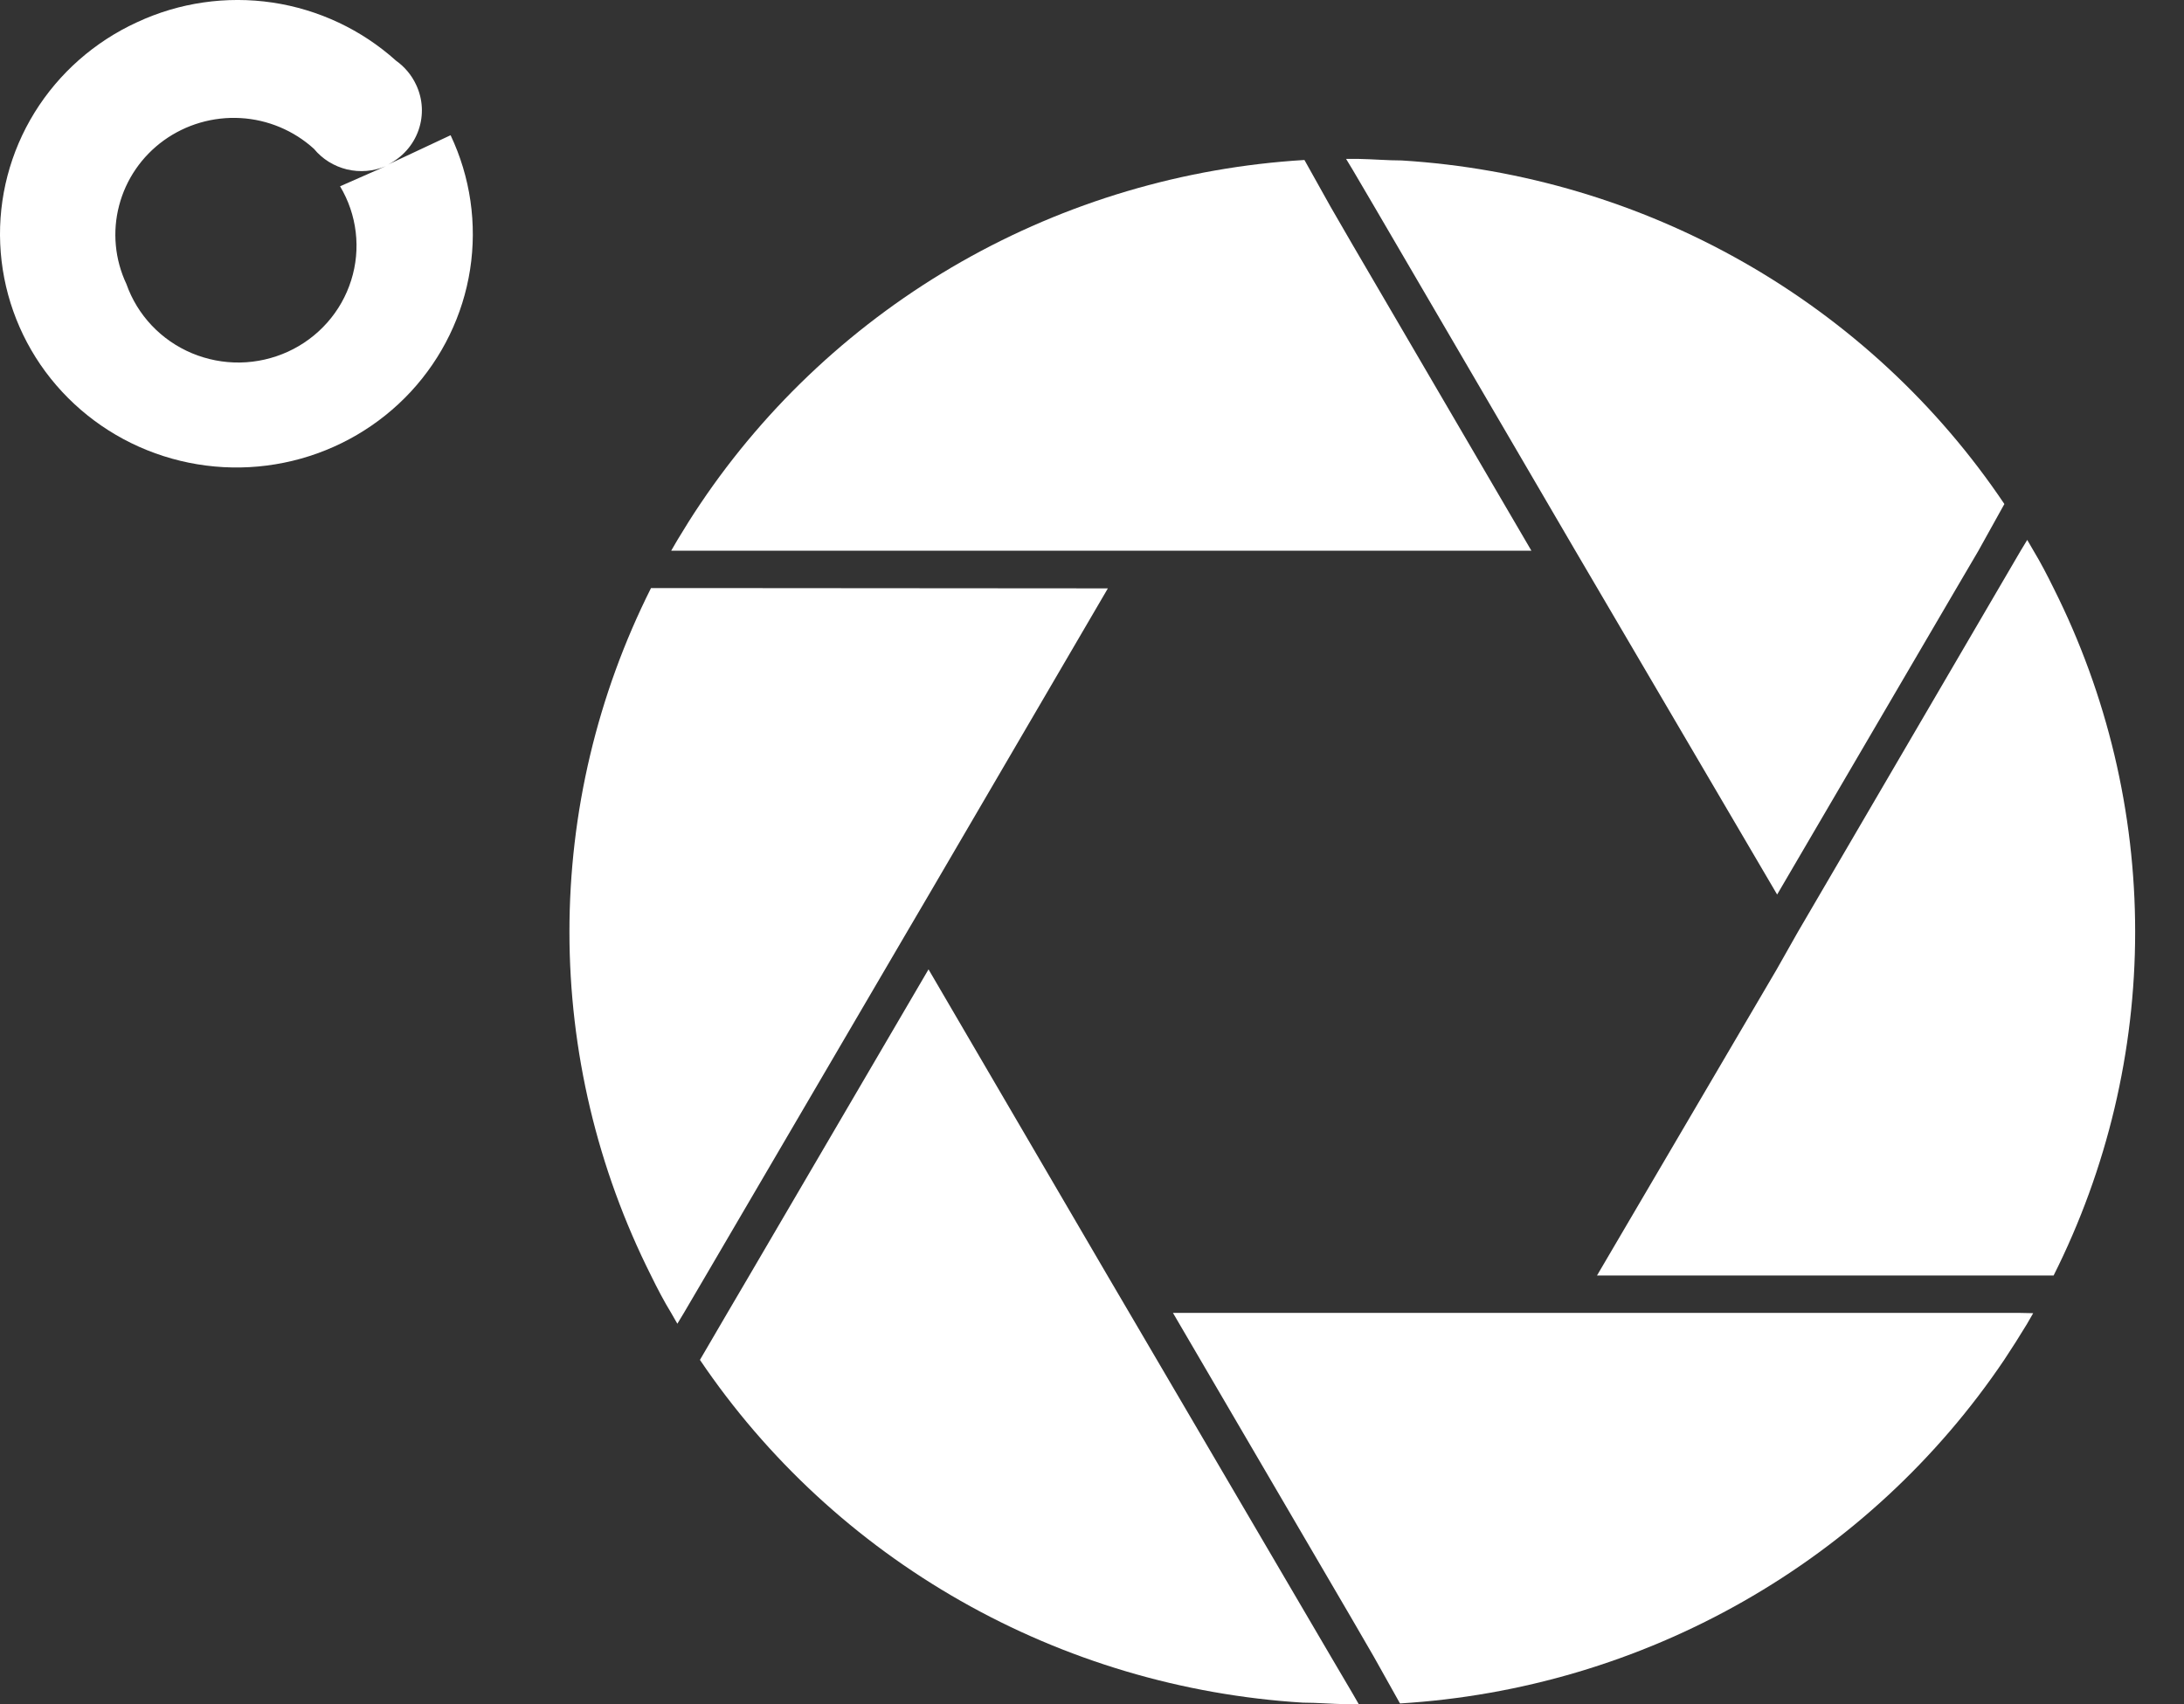 <svg width="41" height="32" viewBox="0 0 41 32" version="1.1" xmlns="http://www.w3.org/2000/svg" xmlns:xlink="http://www.w3.org/1999/xlink">
<rect x="0" y="0" width="41" height="32" fill="#333333" stroke="none"/>
<title>&#60;Group&#62;</title>
<desc>Created using Figma</desc>
<g id="Canvas" transform="translate(1394 446)">
<g id="&#60;Group&#62;">
<g id="&#60;Path&#62;">
<use xlink:href="#path0_fill" transform="translate(-1380.86 -427.798)" fill="#FFFFFF"/>
</g>
<g id="&#60;Path&#62;">
<use xlink:href="#path1_fill" transform="translate(-1371.98 -421.347)" fill="#FFFFFF"/>
</g>
<g id="&#60;Path&#62;">
<use xlink:href="#path2_fill" transform="translate(-1364.02 -435.862)" fill="#FFFFFF"/>
</g>
<g id="&#60;Path&#62;">
<use xlink:href="#path3_fill" transform="translate(-1368.73 -443.016)" fill="#FFFFFF"/>
</g>
<g id="&#60;Path&#62;">
<use xlink:href="#path4_fill" transform="translate(-1383.31 -434.957)" fill="#FFFFFF"/>
</g>
<g id="&#60;Path&#62;">
<use xlink:href="#path5_fill" transform="translate(-1381.4 -442.996)" fill="#FFFFFF"/>
</g>
<g id="&#60;Compound Path&#62;">
<use xlink:href="#path6_fill" transform="translate(-1394 -446)" fill="#FFFFFF"/>
</g>
</g>
</g>
<defs>
<path id="path0_fill" d="M 0.927 5.749L 0.515 6.451L 3.36739e-07 7.333C 1.257 9.194 2.933 10.743 4.896 11.859C 6.86 12.976 9.058 13.629 11.319 13.769C 11.584 13.769 11.853 13.793 12.123 13.798L 12.368 13.798L 12.251 13.595L 11.838 12.893L 8.062 6.451L 7.65 5.749L 4.291 -1.47803e-07L 0.927 5.749Z"/>
<path id="path1_fill" d="M 15.914 -2.95606e-07L -2.99324e-07 -2.95606e-07L 3.364 5.754L 3.771 6.456L 4.262 7.333C 6.528 7.195 8.732 6.541 10.7 5.421C 12.668 4.302 14.347 2.748 15.605 0.881C 15.752 0.659 15.894 0.436 16.032 0.208L 16.149 0.005L 15.914 -2.95606e-07Z"/>
<path id="path2_fill" d="M 7.954 0.203L 7.543 0.906L 3.771 7.362L 3.374 8.064L -5.23816e-07 13.813L 8.572 13.813C 9.579 11.807 10.103 9.598 10.103 7.359C 10.103 5.12 9.579 2.912 8.572 0.906C 8.455 0.668 8.327 0.421 8.195 0.203L 8.077 3.69507e-08L 7.954 0.203Z"/>
<path id="path3_fill" d="M 0 4.61884e-08L 0.123 0.203L 0.53 0.896L 4.301 7.352L 4.713 8.054L 8.092 13.813L 11.456 8.064L 11.868 7.362L 12.358 6.48C 11.105 4.615 9.431 3.062 7.468 1.943C 5.505 0.824 3.307 0.169 1.045 0.029C 0.78 0.029 0.51 0.005 0.24 4.61884e-08L 0 4.61884e-08Z"/>
<path id="path4_fill" d="M 3.38 4.43409e-07L 1.531 4.43409e-07C 0.524 2.006 3.23124e-07 4.215 3.23124e-07 6.454C 3.23124e-07 8.693 0.524 10.901 1.531 12.907C 1.649 13.149 1.776 13.392 1.909 13.609L 2.026 13.813L 2.149 13.609L 2.561 12.907L 6.337 6.456L 6.749 5.754L 10.108 0.005L 3.38 4.43409e-07Z"/>
<path id="path5_fill" d="M 0.544 6.461C 0.397 6.679 0.255 6.906 0.118 7.134L 3.74155e-08 7.337L 16.149 7.337L 12.79 1.589L 12.378 0.877L 11.888 2.7713e-08C 9.62 0.137 7.415 0.791 5.446 1.912C 3.478 3.034 1.8 4.591 0.544 6.461Z"/>
<path id="path6_fill" d="M 2.373 5.333C 2.156 4.873 2.107 4.352 2.236 3.86C 2.364 3.368 2.661 2.935 3.077 2.635C 3.493 2.336 4.001 2.188 4.515 2.217C 5.028 2.246 5.516 2.451 5.894 2.795C 6.052 2.987 6.27 3.122 6.513 3.181C 6.757 3.239 7.013 3.218 7.243 3.12L 6.384 3.498C 6.542 3.762 6.642 4.055 6.678 4.36C 6.714 4.664 6.685 4.973 6.592 5.265C 6.5 5.558 6.347 5.828 6.142 6.059C 5.938 6.289 5.687 6.475 5.405 6.604C 5.124 6.732 4.818 6.802 4.507 6.807C 4.197 6.812 3.889 6.752 3.604 6.633C 3.318 6.513 3.061 6.336 2.849 6.112C 2.637 5.888 2.475 5.623 2.373 5.333ZM 2.574 0.417C 1.777 0.782 1.107 1.372 0.649 2.113C 0.192 2.853 -0.033 3.711 0.004 4.578C 0.041 5.445 0.337 6.282 0.855 6.982C 1.374 7.682 2.091 8.215 2.916 8.512C 3.742 8.81 4.638 8.859 5.491 8.653C 6.345 8.447 7.117 7.996 7.711 7.356C 8.304 6.716 8.692 5.917 8.825 5.06C 8.958 4.202 8.831 3.325 8.459 2.539L 7.282 3.091C 7.551 2.958 7.757 2.727 7.856 2.447C 7.955 2.166 7.939 1.859 7.811 1.59C 7.727 1.41 7.597 1.255 7.434 1.139C 6.787 0.557 5.98 0.177 5.115 0.048C 4.25 -0.08 3.365 0.048 2.574 0.417Z"/>
</defs>
</svg>

